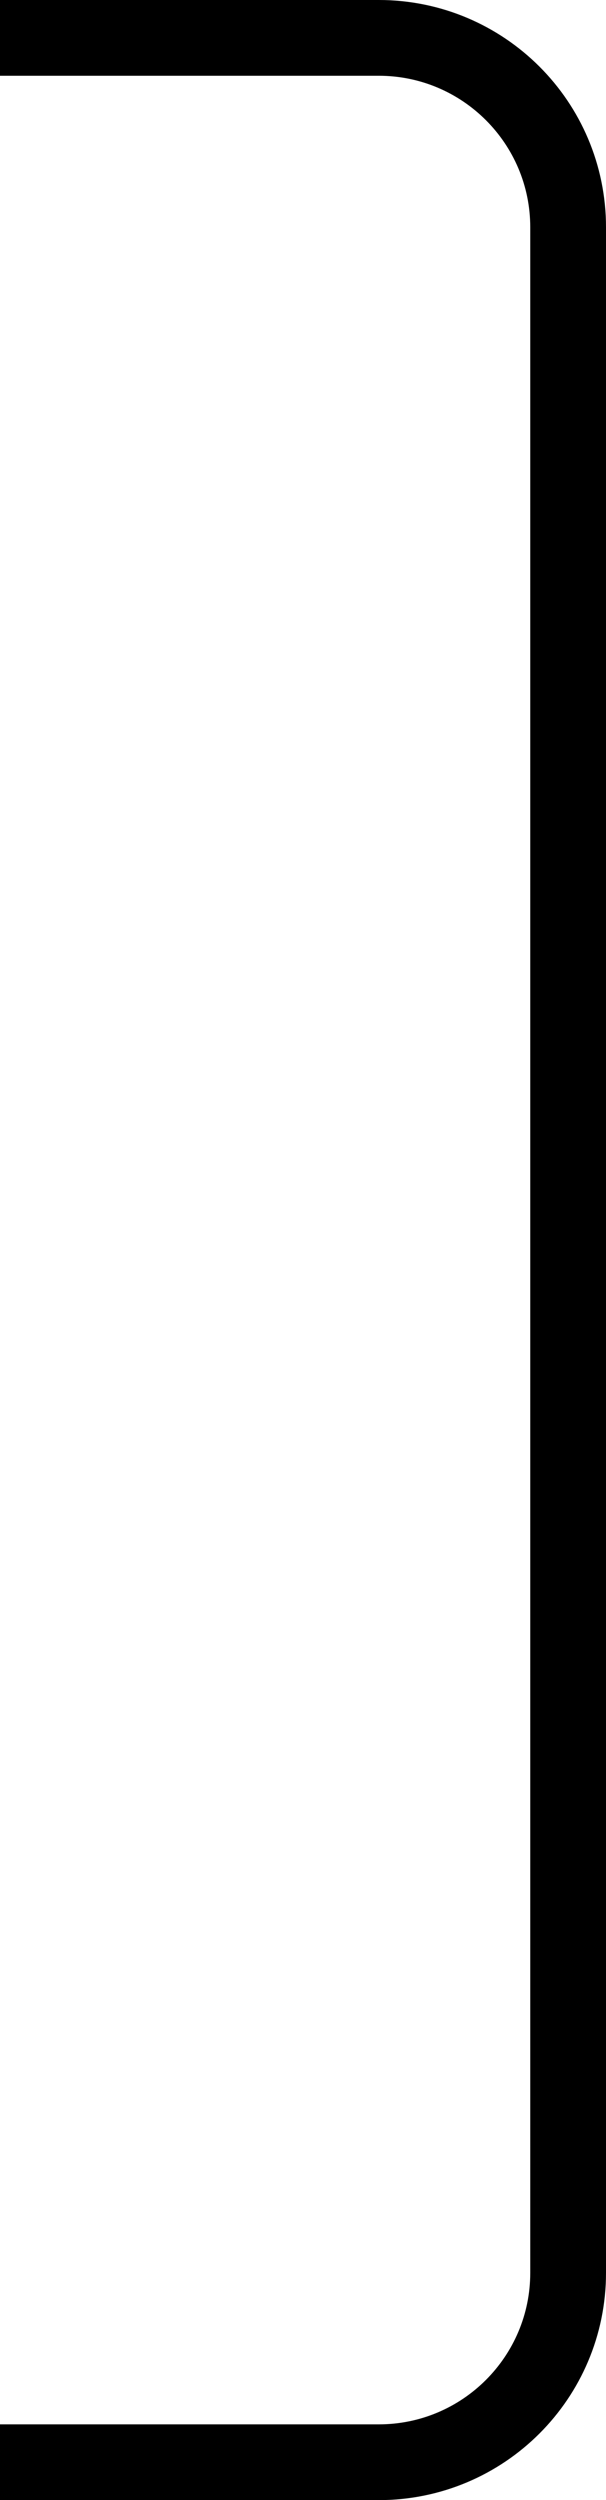<svg width="16" height="66" viewBox="0 0 16 66" fill="none" xmlns="http://www.w3.org/2000/svg">
<path d="M-1.19209e-07 1H10C12.761 1 15 3.239 15 6V60C15 62.761 12.761 65 10 65H-1.19209e-07" stroke="black" stroke-width="2"/>
</svg>
